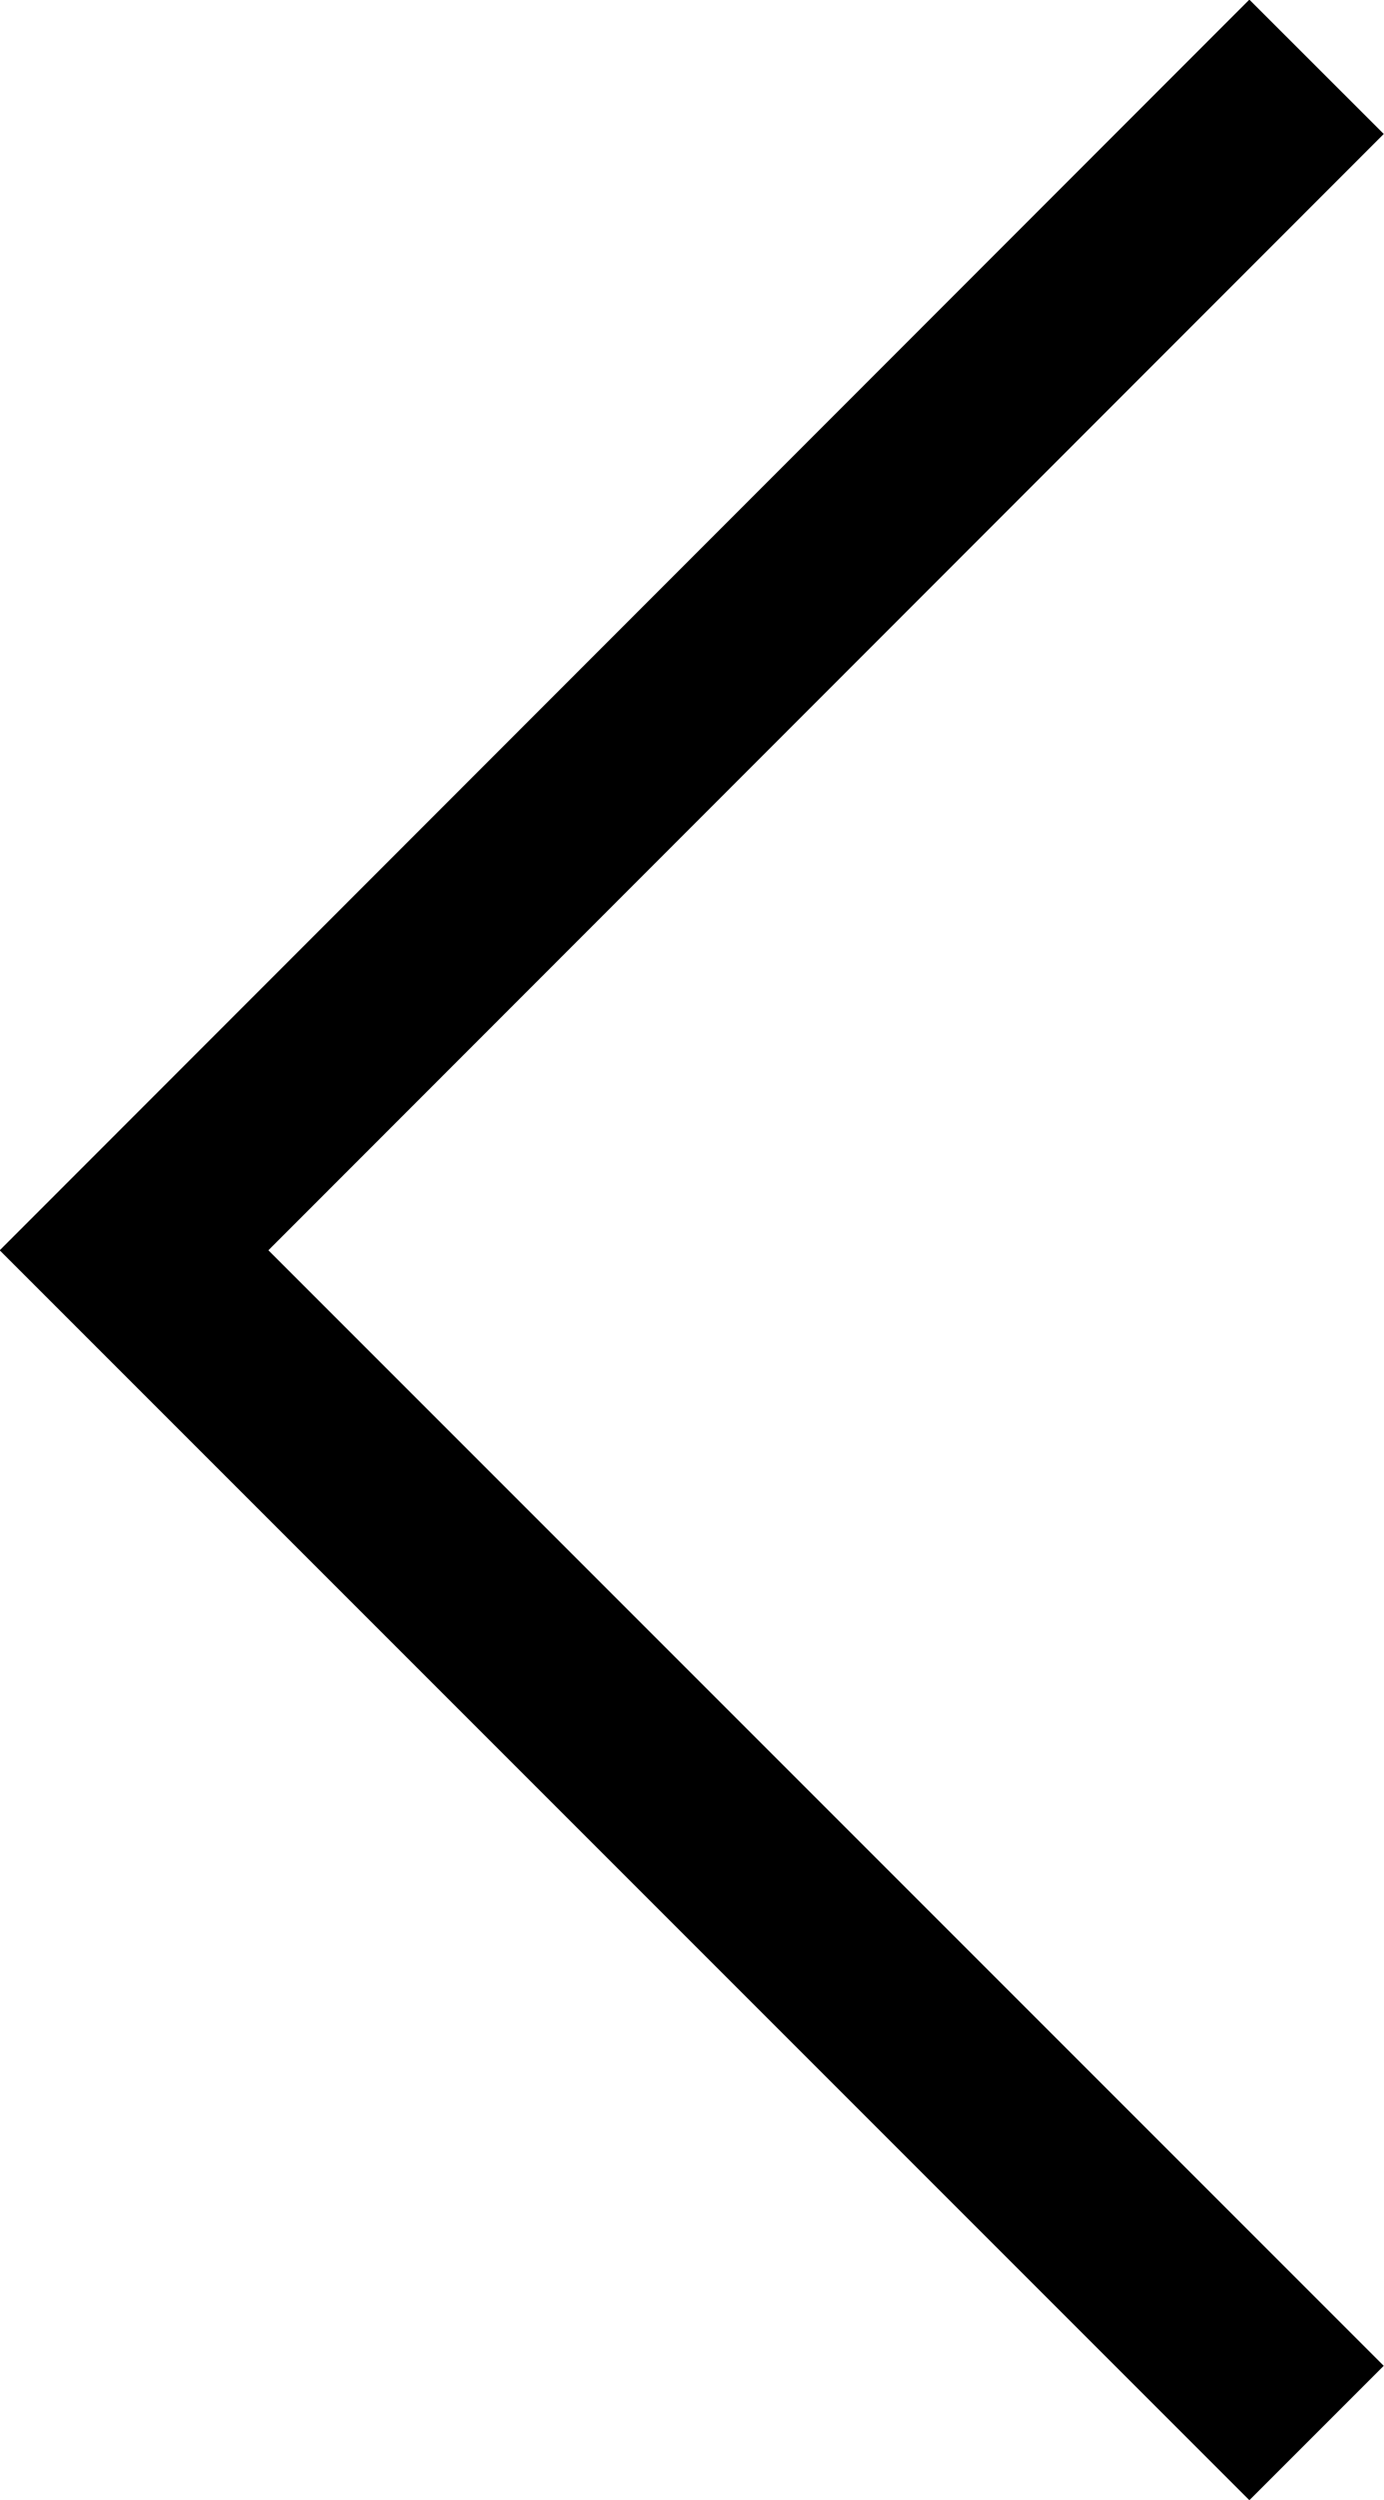 <svg xmlns="http://www.w3.org/2000/svg" width="14.567" height="26.307" viewBox="0 0 14.567 26.307">
  <path id="Path_2629" data-name="Path 2629" d="M4873.9,535.5l12.446,12.446L4873.9,560.4" transform="translate(4887.757 561.103) rotate(180)" fill="none" stroke="#000" stroke-width="2"/>
</svg>
